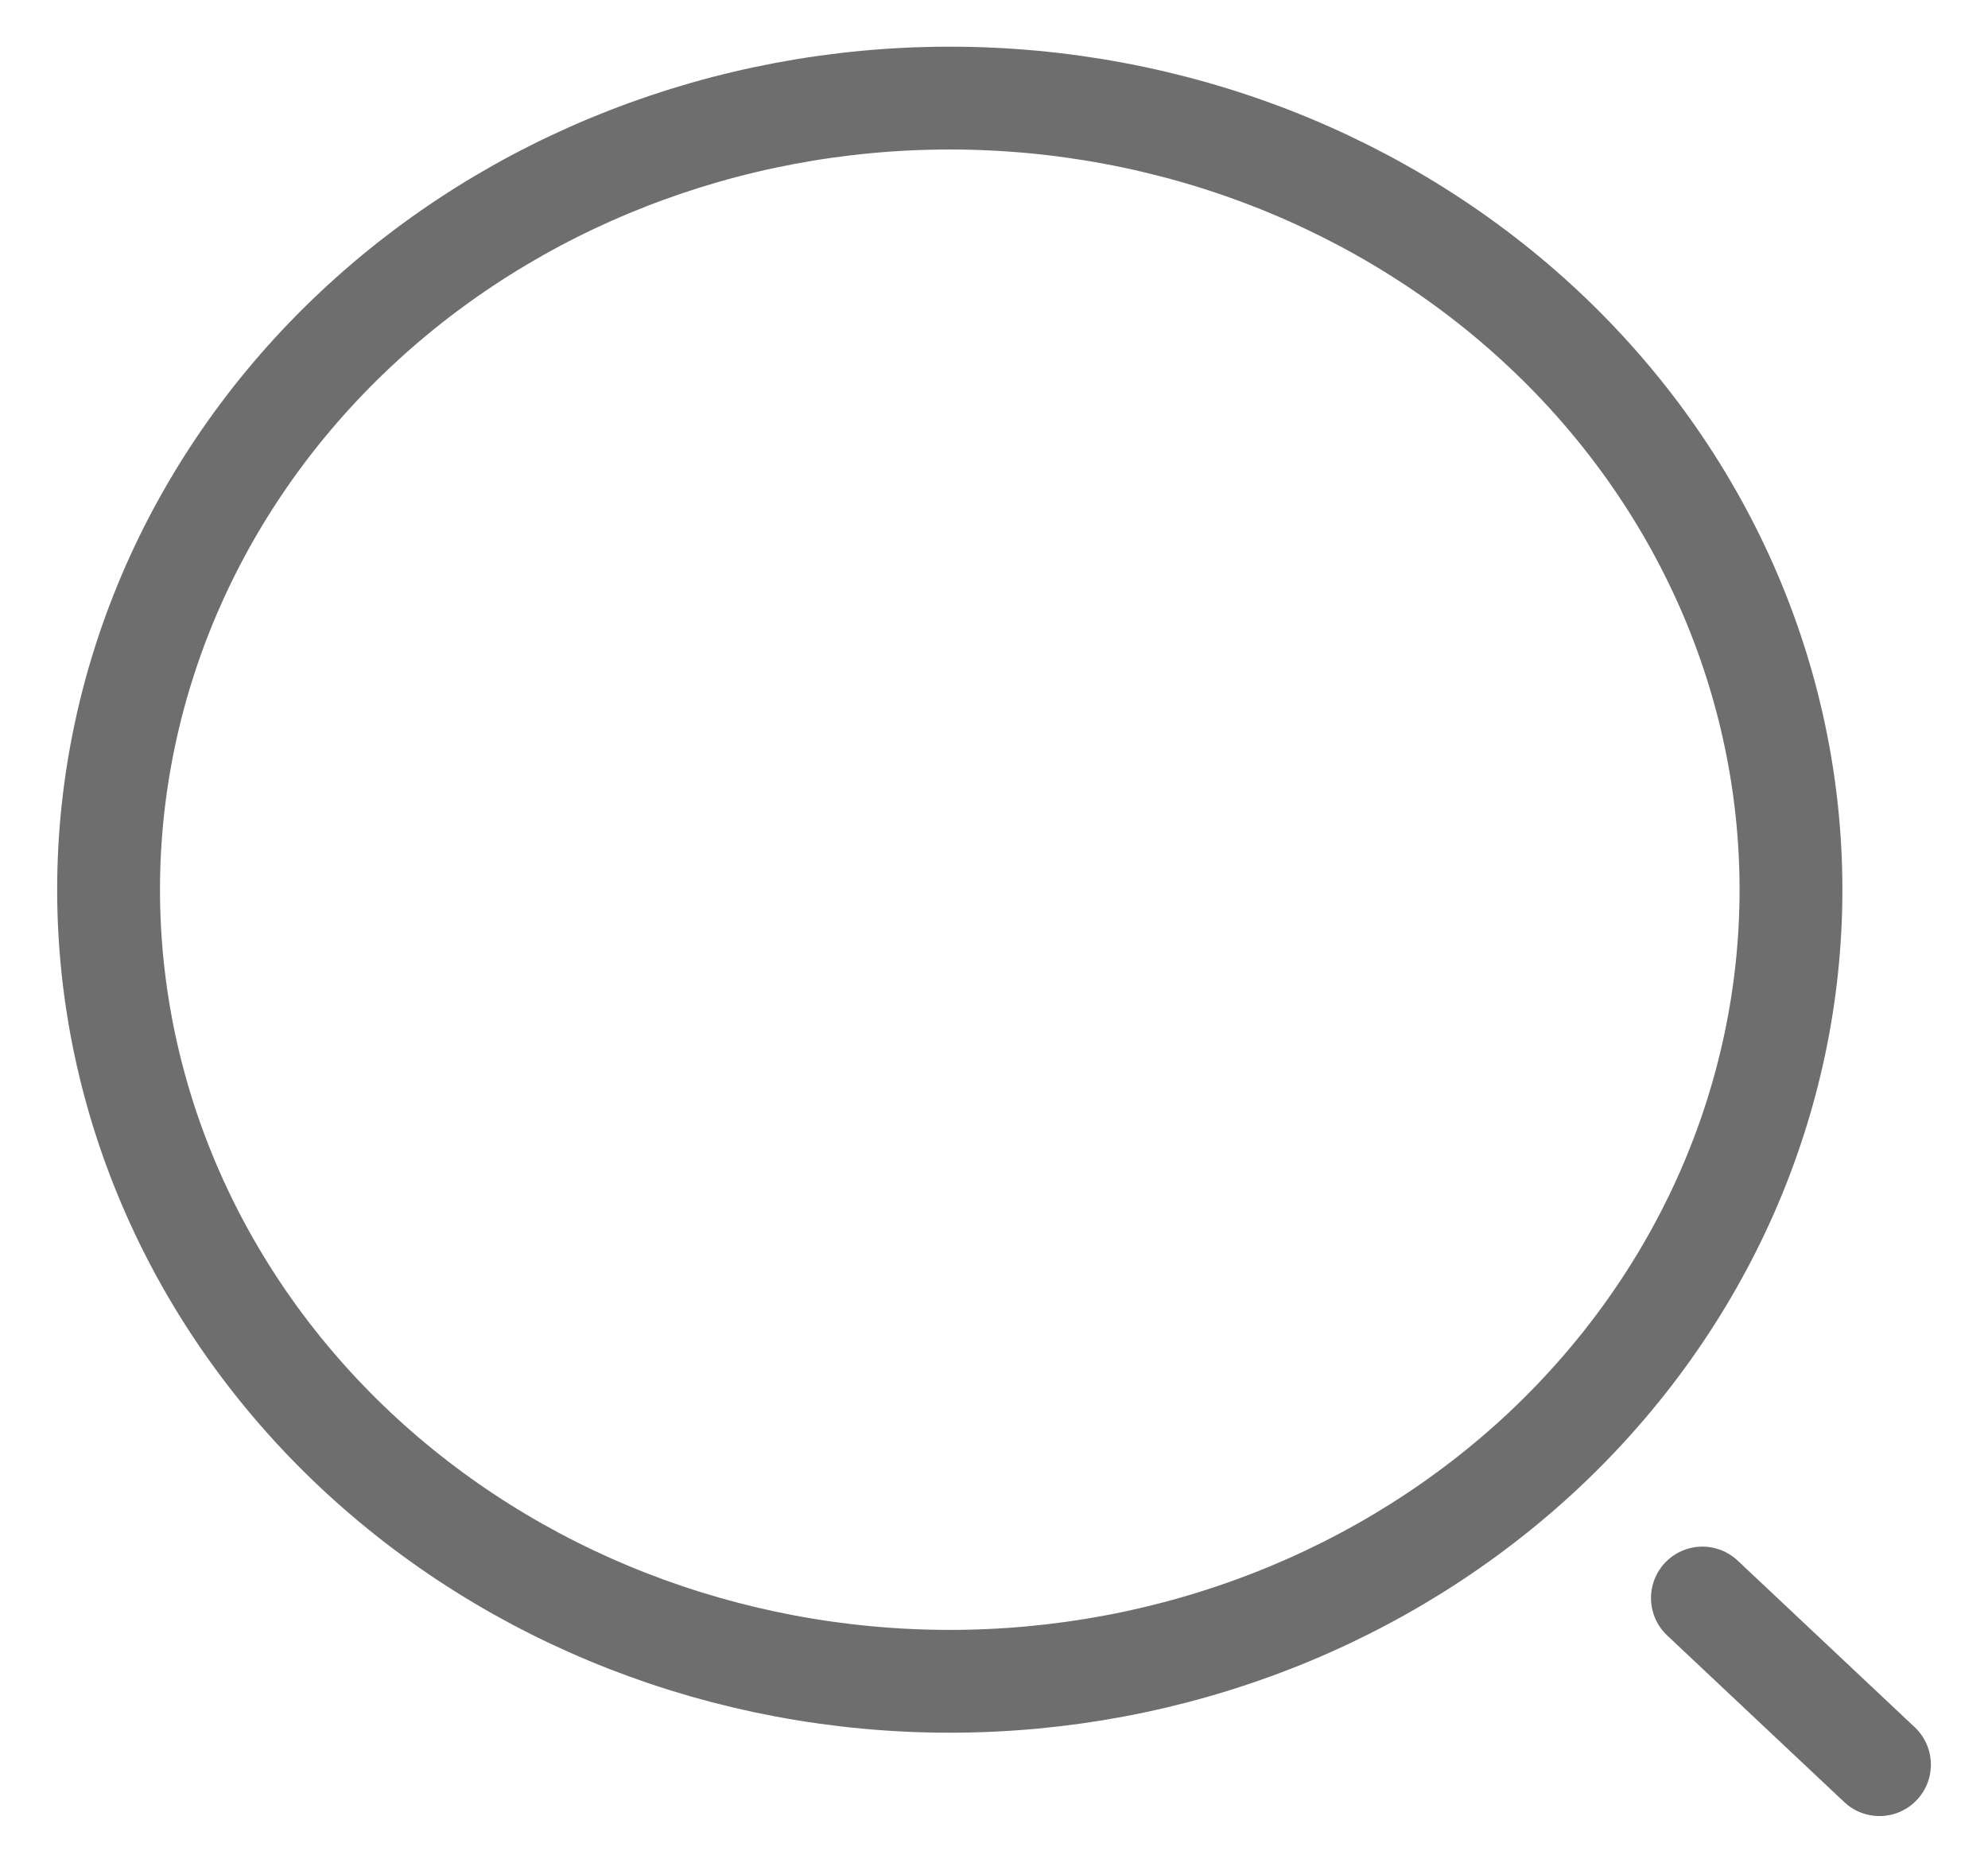 <svg width="29" height="27" viewBox="0 0 29 27" fill="none" xmlns="http://www.w3.org/2000/svg">
<path d="M27.417 25.745L24.834 23.314M13.855 24.529C15.466 24.529 17.062 24.231 18.551 23.65C20.039 23.07 21.392 22.219 22.532 21.147C23.671 20.074 24.575 18.801 25.192 17.4C25.808 15.999 26.126 14.497 26.126 12.98C26.126 11.464 25.808 9.962 25.192 8.561C24.575 7.159 23.671 5.886 22.532 4.814C21.392 3.741 20.039 2.891 18.551 2.31C17.062 1.73 15.466 1.431 13.855 1.431C10.6 1.431 7.479 2.648 5.178 4.814C2.877 6.98 1.584 9.917 1.584 12.98C1.584 16.043 2.877 18.981 5.178 21.147C7.479 23.312 10.6 24.529 13.855 24.529V24.529Z" stroke="black" stroke-opacity="0.57" stroke-width="1.5" stroke-linecap="round" stroke-linejoin="round"/>
</svg>
